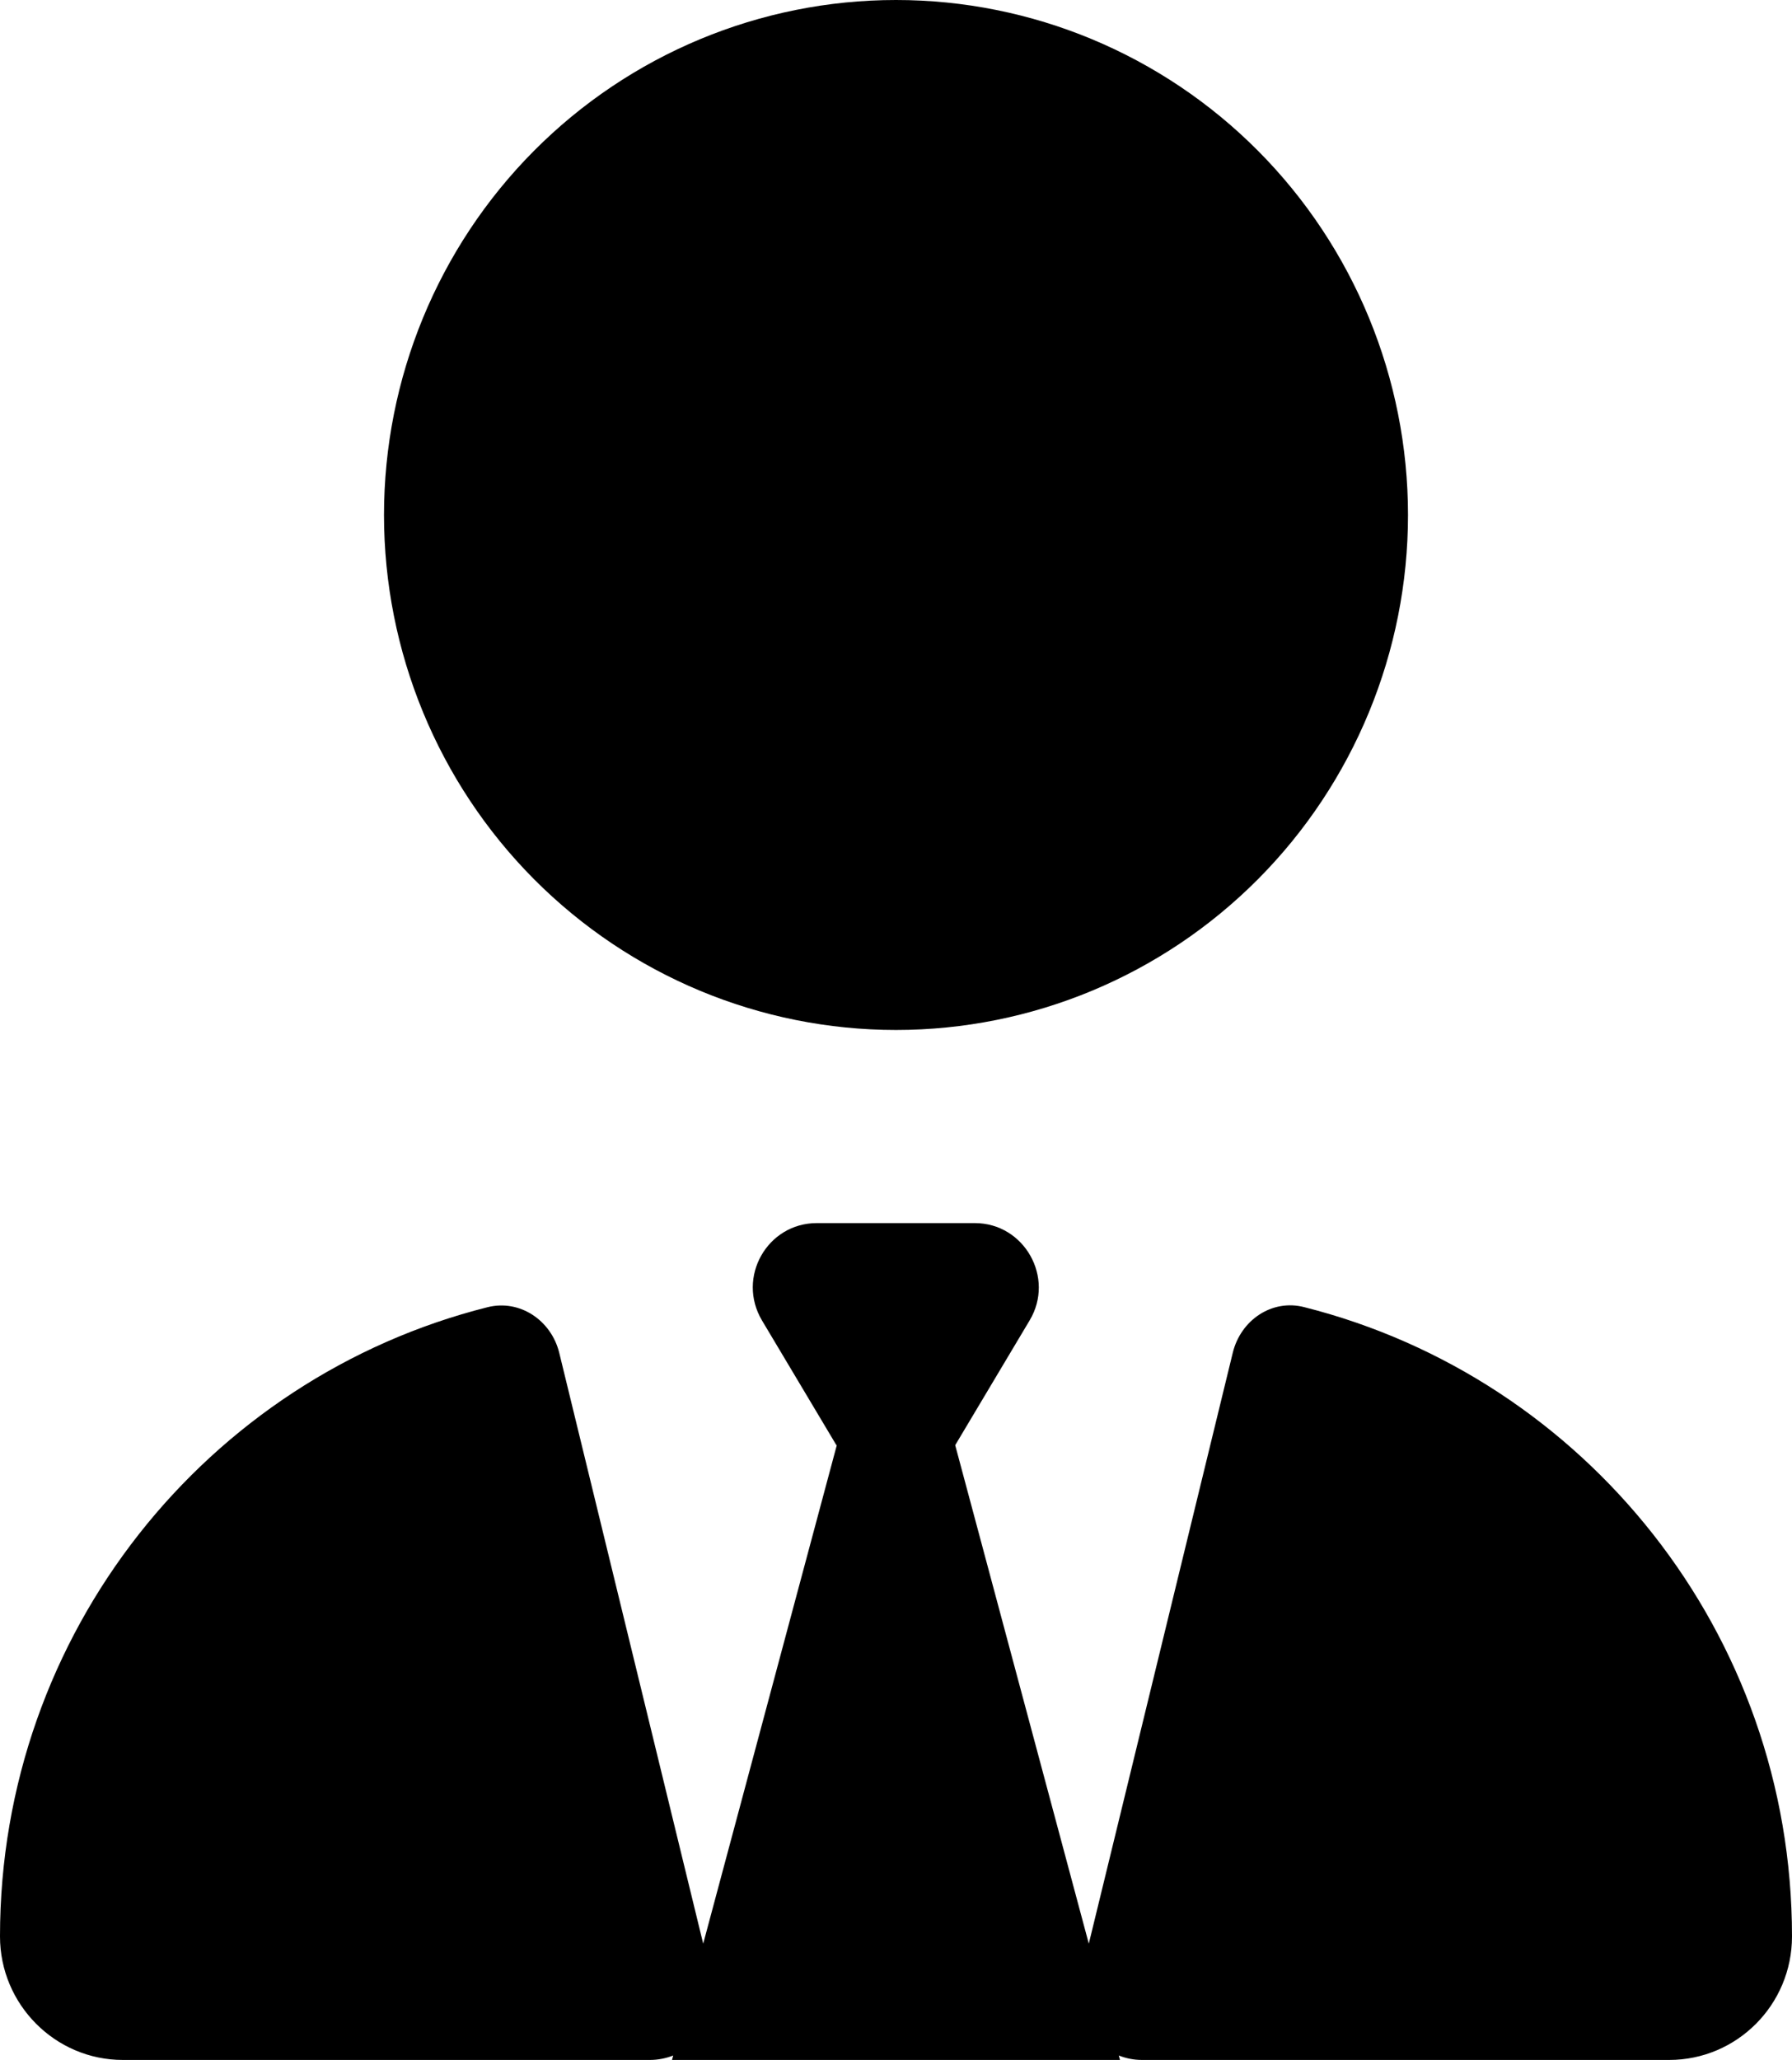 <svg width="181" height="208" viewBox="0 0 181 208" fill="none" xmlns="http://www.w3.org/2000/svg">
<g clip-path="url(#clip0_4_5)">
<path d="M90.5 104C76.784 104 63.631 98.521 53.932 88.77C44.234 79.018 38.786 65.791 38.786 52C38.786 38.209 44.234 24.982 53.932 15.23C63.631 5.479 76.784 0 90.5 0C104.215 0 117.369 5.479 127.068 15.23C136.766 24.982 142.214 38.209 142.214 52C142.214 65.791 136.766 79.018 127.068 88.77C117.369 98.521 104.215 104 90.5 104ZM84.48 145.925L76.965 133.331C74.38 128.984 77.491 123.5 82.5 123.5H90.5H98.459C103.469 123.5 106.58 129.025 103.994 133.331L96.48 145.925L109.974 196.259L124.518 136.581C125.326 133.291 128.478 131.137 131.75 131.991C160.072 139.141 181 164.897 181 195.528C181 202.434 175.425 208 168.597 208H115.347C114.499 208 113.731 207.837 113.004 207.553L113.125 208H67.875L67.996 207.553C67.269 207.837 66.461 208 65.653 208H12.403C5.575 208 0 202.394 0 195.528C0 164.856 20.968 139.1 49.25 131.991C52.522 131.178 55.674 133.331 56.482 136.581L71.026 196.259L84.52 145.925H84.48Z" fill="black"/>
</g>
<defs>
<clipPath id="clip0_4_5">
<rect width="181" height="208" fill="white"/>
</clipPath>
</defs>
</svg>
